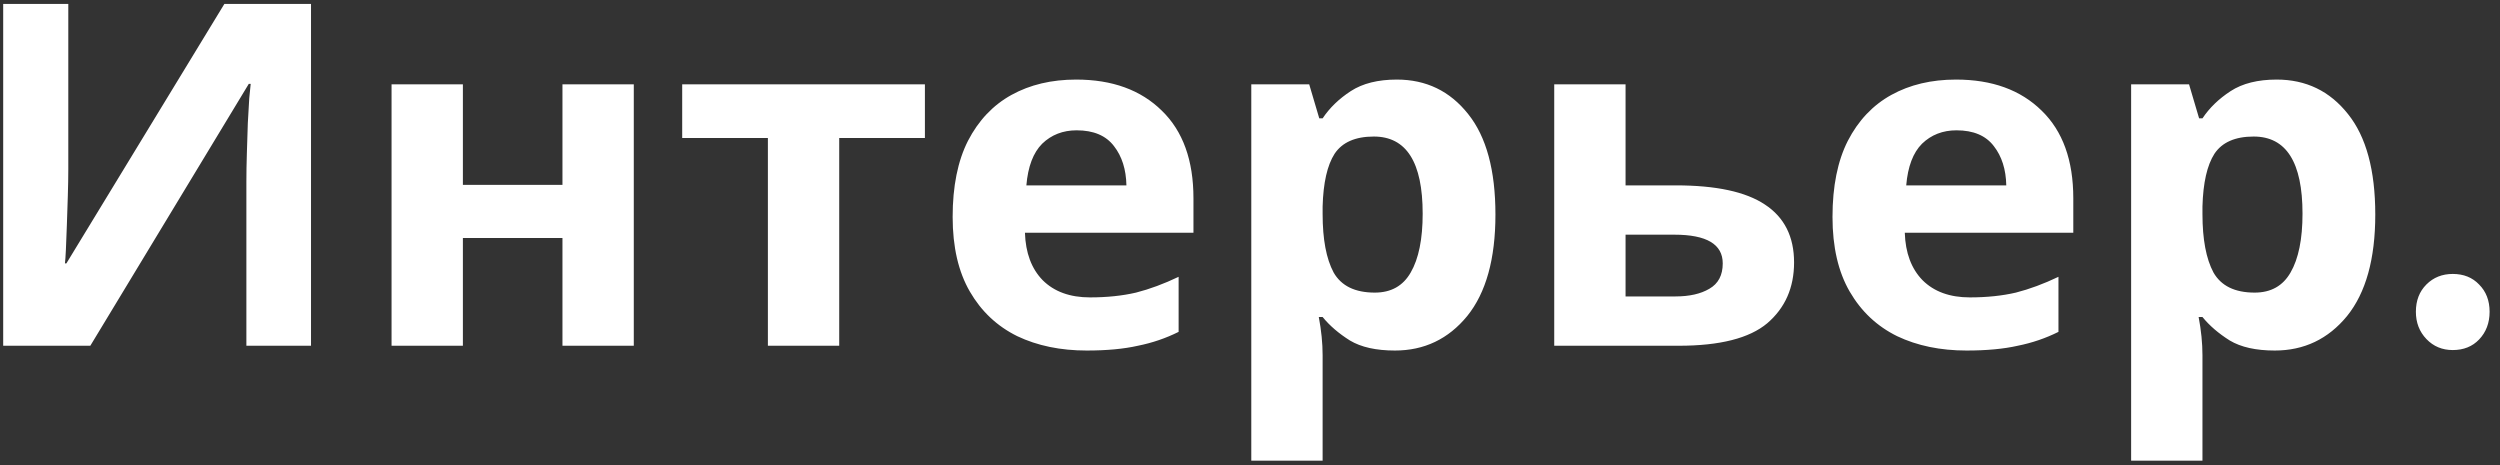 <svg width="188" height="35" viewBox="0 0 188 35" fill="none" xmlns="http://www.w3.org/2000/svg">
<rect x="0" y="0" width="188" height="35" fill="#333333" stroke="none"/>
<path d="M0.24 0.296H5.136V12.716C5.136 13.316 5.124 13.988 5.1 14.732C5.076 15.476 5.052 16.208 5.028 16.928C5.004 17.624 4.98 18.236 4.956 18.764C4.932 19.268 4.908 19.616 4.884 19.808H4.992L16.872 0.296H23.388V26H18.528V13.652C18.528 13.004 18.54 12.296 18.564 11.528C18.588 10.736 18.612 9.98 18.636 9.26C18.684 8.54 18.72 7.916 18.744 7.388C18.792 6.836 18.828 6.476 18.852 6.308H18.708L6.792 26H0.24V0.296ZM34.809 6.344V13.904H42.297V6.344H47.661V26H42.297V17.9H34.809V26H29.445V6.344H34.809ZM69.553 10.376H63.109V26H57.745V10.376H51.301V6.344H69.553V10.376ZM80.927 5.984C83.639 5.984 85.787 6.764 87.371 8.324C88.956 9.86 89.748 12.056 89.748 14.912V17.504H77.076C77.124 19.016 77.567 20.204 78.407 21.068C79.272 21.932 80.46 22.364 81.972 22.364C83.243 22.364 84.395 22.244 85.427 22.004C86.46 21.74 87.528 21.344 88.632 20.816V24.956C87.671 25.436 86.651 25.784 85.572 26C84.516 26.24 83.231 26.36 81.719 26.36C79.751 26.36 78.011 26 76.499 25.28C74.987 24.536 73.799 23.42 72.936 21.932C72.072 20.444 71.639 18.572 71.639 16.316C71.639 14.012 72.023 12.104 72.791 10.592C73.584 9.056 74.675 7.904 76.067 7.136C77.46 6.368 79.079 5.984 80.927 5.984ZM80.963 9.8C79.931 9.8 79.067 10.136 78.371 10.808C77.7 11.48 77.303 12.524 77.183 13.94H84.707C84.683 12.74 84.371 11.756 83.772 10.988C83.171 10.196 82.236 9.8 80.963 9.8ZM105.041 5.984C107.249 5.984 109.037 6.848 110.405 8.576C111.773 10.28 112.457 12.8 112.457 16.136C112.457 19.472 111.749 22.016 110.333 23.768C108.917 25.496 107.105 26.36 104.897 26.36C103.481 26.36 102.353 26.108 101.513 25.604C100.673 25.076 99.989 24.488 99.461 23.84H99.173C99.365 24.848 99.461 25.808 99.461 26.72V34.64H94.097V6.344H98.453L99.209 8.9H99.461C99.989 8.108 100.697 7.424 101.585 6.848C102.473 6.272 103.625 5.984 105.041 5.984ZM103.313 10.268C101.921 10.268 100.937 10.7 100.361 11.564C99.809 12.428 99.509 13.748 99.461 15.524V16.1C99.461 17.996 99.737 19.46 100.289 20.492C100.865 21.5 101.897 22.004 103.385 22.004C104.609 22.004 105.509 21.5 106.085 20.492C106.685 19.46 106.985 17.984 106.985 16.064C106.985 12.2 105.761 10.268 103.313 10.268ZM126.022 13.94C129.046 13.94 131.278 14.42 132.718 15.38C134.182 16.34 134.914 17.792 134.914 19.736C134.914 21.632 134.242 23.156 132.898 24.308C131.554 25.436 129.334 26 126.238 26H116.878V6.344H122.242V13.94H126.022ZM129.55 19.808C129.55 18.368 128.338 17.648 125.914 17.648H122.242V22.292H125.986C127.042 22.292 127.894 22.1 128.542 21.716C129.214 21.332 129.55 20.696 129.55 19.808ZM147.092 5.984C149.804 5.984 151.952 6.764 153.536 8.324C155.12 9.86 155.912 12.056 155.912 14.912V17.504H143.24C143.288 19.016 143.732 20.204 144.572 21.068C145.436 21.932 146.624 22.364 148.136 22.364C149.408 22.364 150.56 22.244 151.592 22.004C152.624 21.74 153.692 21.344 154.796 20.816V24.956C153.836 25.436 152.816 25.784 151.736 26C150.68 26.24 149.396 26.36 147.884 26.36C145.916 26.36 144.176 26 142.664 25.28C141.152 24.536 139.964 23.42 139.1 21.932C138.236 20.444 137.804 18.572 137.804 16.316C137.804 14.012 138.188 12.104 138.956 10.592C139.748 9.056 140.84 7.904 142.232 7.136C143.624 6.368 145.244 5.984 147.092 5.984ZM147.128 9.8C146.096 9.8 145.232 10.136 144.536 10.808C143.864 11.48 143.468 12.524 143.348 13.94H150.872C150.848 12.74 150.536 11.756 149.936 10.988C149.336 10.196 148.4 9.8 147.128 9.8ZM171.205 5.984C173.413 5.984 175.201 6.848 176.569 8.576C177.937 10.28 178.621 12.8 178.621 16.136C178.621 19.472 177.913 22.016 176.497 23.768C175.081 25.496 173.269 26.36 171.061 26.36C169.645 26.36 168.517 26.108 167.677 25.604C166.837 25.076 166.153 24.488 165.625 23.84H165.337C165.529 24.848 165.625 25.808 165.625 26.72V34.64H160.261V6.344H164.617L165.373 8.9H165.625C166.153 8.108 166.861 7.424 167.749 6.848C168.637 6.272 169.789 5.984 171.205 5.984ZM169.477 10.268C168.085 10.268 167.101 10.7 166.525 11.564C165.973 12.428 165.673 13.748 165.625 15.524V16.1C165.625 17.996 165.901 19.46 166.453 20.492C167.029 21.5 168.061 22.004 169.549 22.004C170.773 22.004 171.673 21.5 172.249 20.492C172.849 19.46 173.149 17.984 173.149 16.064C173.149 12.2 171.925 10.268 169.477 10.268ZM184.446 20.6C185.262 20.6 185.922 20.864 186.426 21.392C186.954 21.92 187.218 22.604 187.218 23.444C187.218 24.284 186.954 24.98 186.426 25.532C185.922 26.06 185.262 26.324 184.446 26.324C183.654 26.324 182.994 26.048 182.466 25.496C181.938 24.944 181.674 24.26 181.674 23.444C181.674 22.604 181.938 21.92 182.466 21.392C182.994 20.864 183.654 20.6 184.446 20.6Z" fill="white"/>
</svg>
